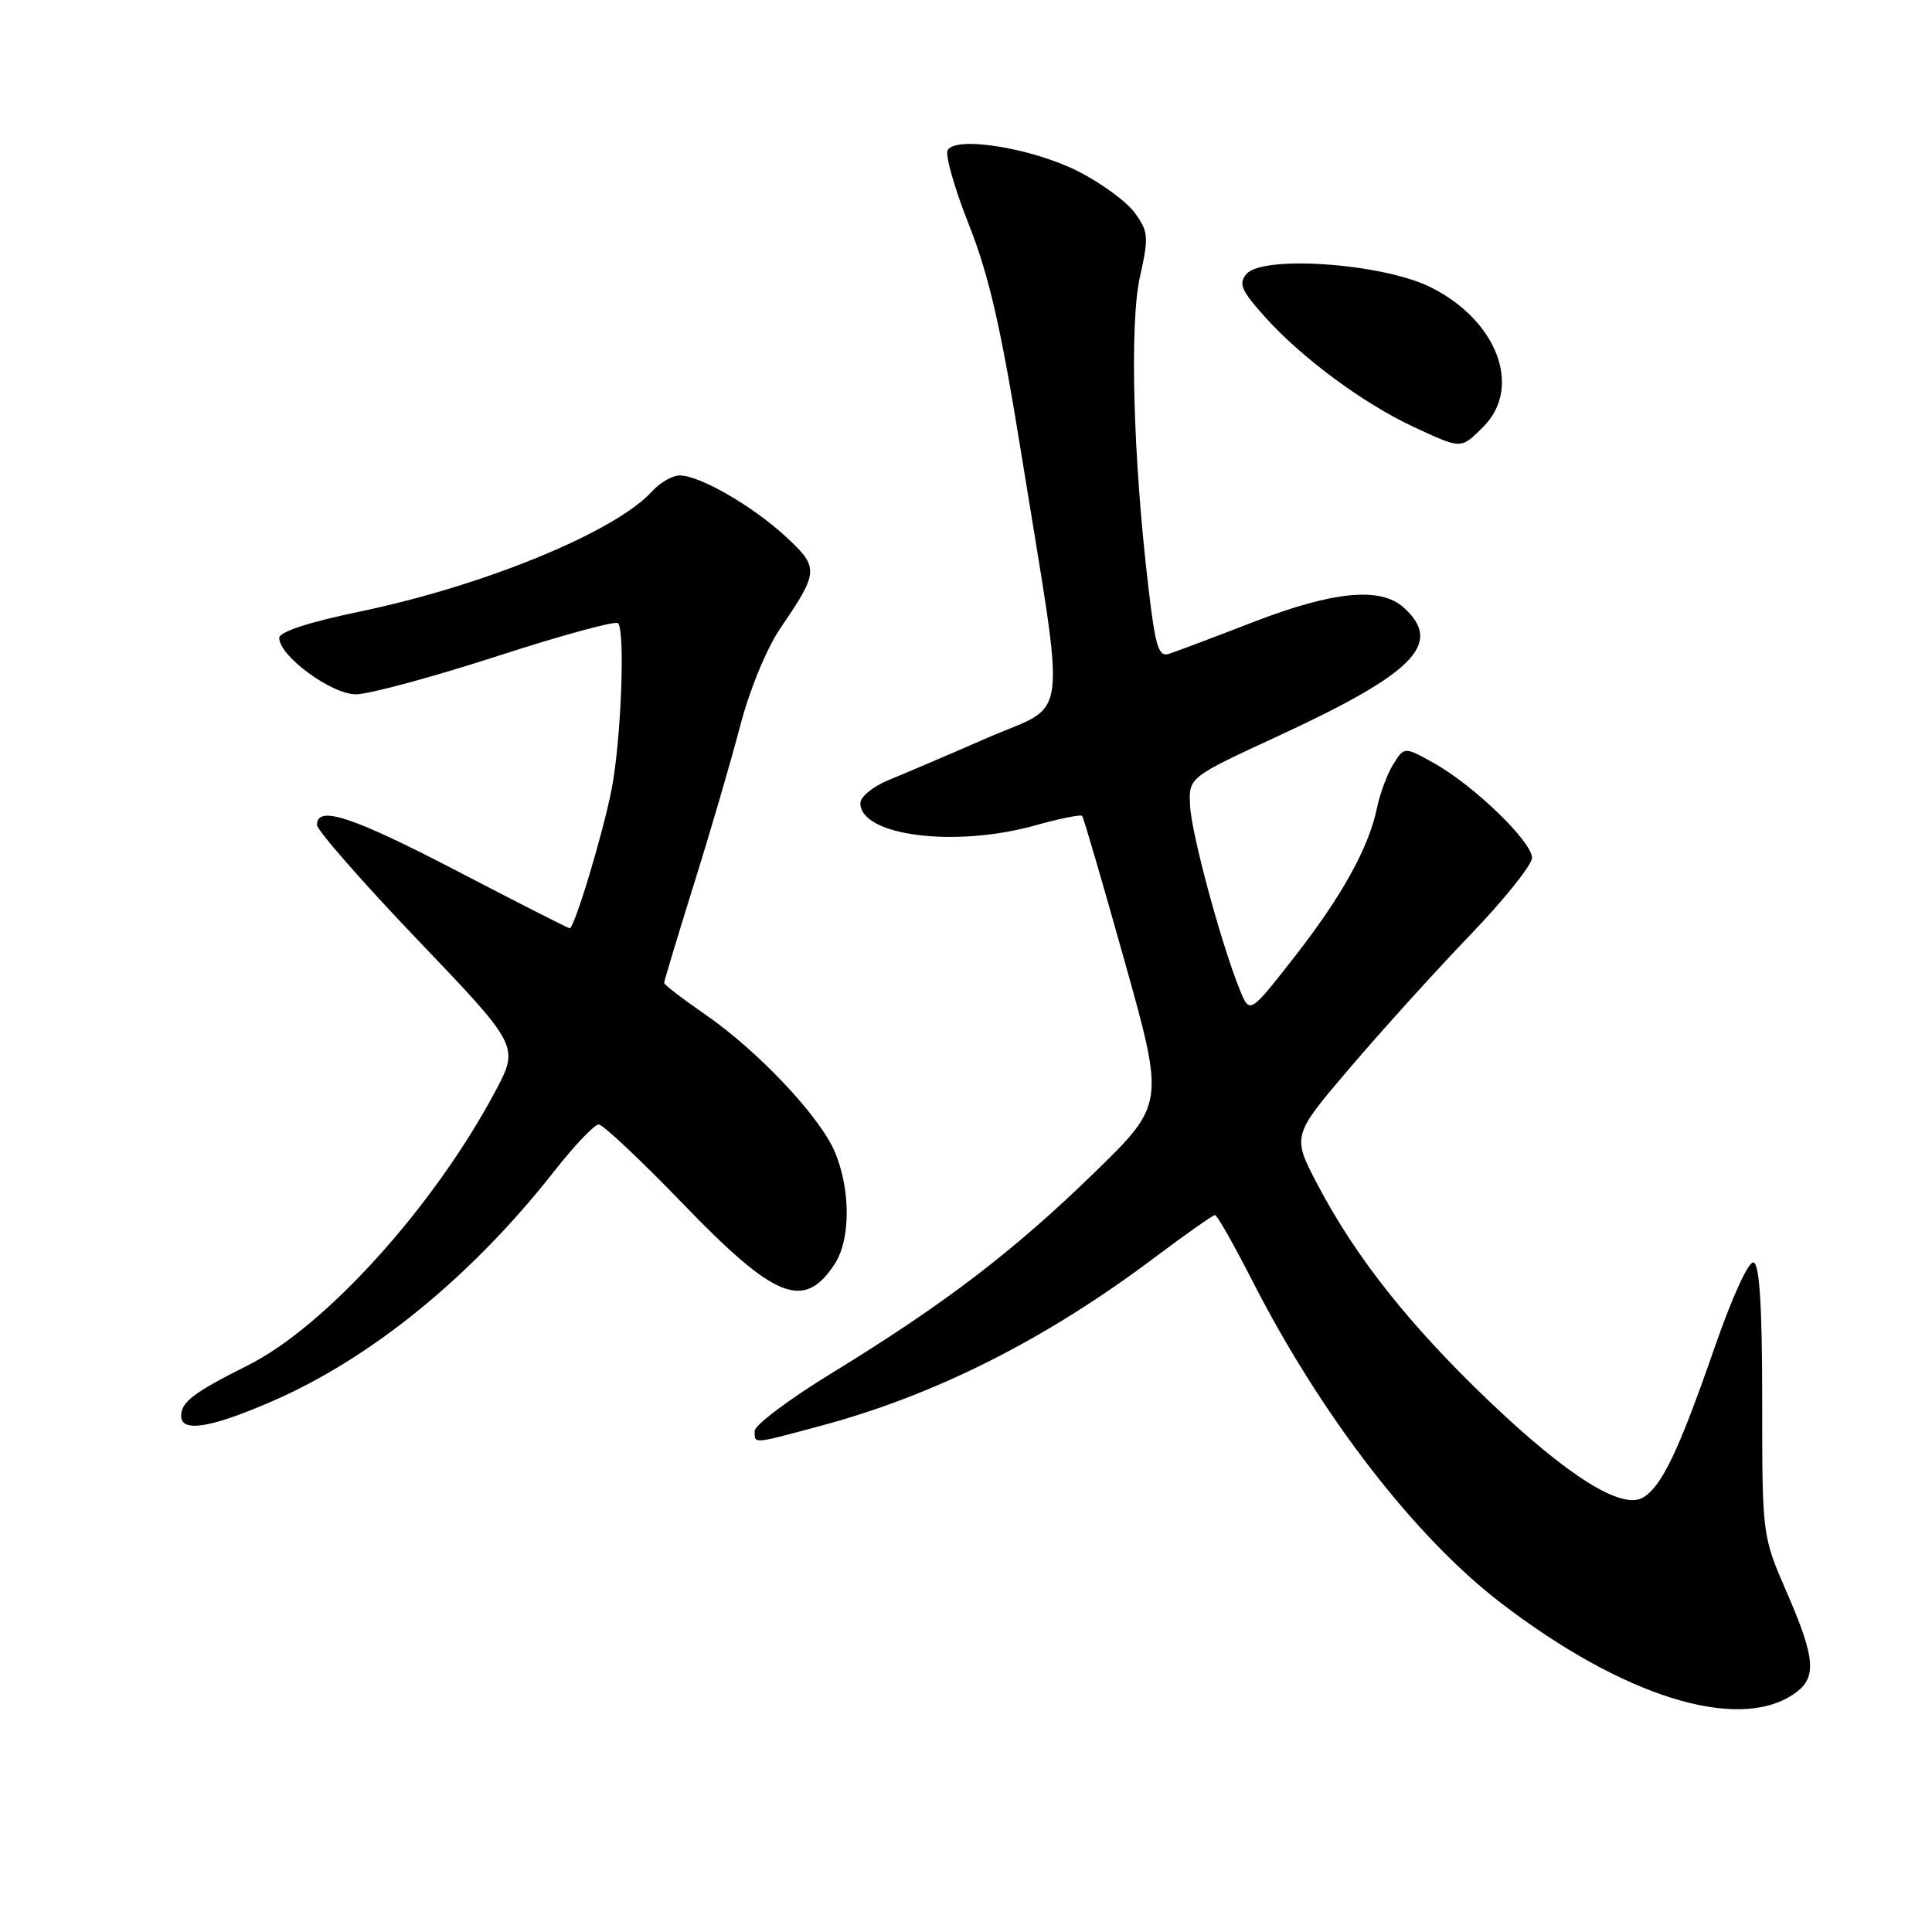 <?xml version="1.0" encoding="UTF-8" standalone="no"?>
<!DOCTYPE svg PUBLIC "-//W3C//DTD SVG 1.1//EN" "http://www.w3.org/Graphics/SVG/1.1/DTD/svg11.dtd" >
<svg xmlns="http://www.w3.org/2000/svg" xmlns:xlink="http://www.w3.org/1999/xlink" version="1.1" viewBox="0 0 256 256">
 <g >
 <path fill="currentColor"
d=" M 237.54 224.57 C 240.80 222.43 240.66 219.98 236.75 210.98 C 233.50 203.50 233.50 203.50 233.50 185.59 C 233.50 173.16 233.15 167.56 232.37 167.29 C 231.70 167.07 229.55 171.77 227.14 178.71 C 222.44 192.23 220.23 196.88 217.75 198.41 C 214.95 200.14 207.77 195.65 197.25 185.60 C 186.76 175.58 179.62 166.56 174.60 157.00 C 171.19 150.50 171.19 150.50 178.85 141.52 C 183.06 136.58 190.21 128.67 194.75 123.95 C 199.29 119.23 203.00 114.60 203.00 113.67 C 203.00 111.53 195.35 104.13 190.08 101.16 C 186.09 98.93 186.09 98.93 184.65 101.21 C 183.85 102.47 182.87 105.08 182.47 107.00 C 181.38 112.33 177.80 118.77 171.40 126.96 C 165.59 134.37 165.59 134.37 164.29 131.17 C 161.84 125.16 157.87 110.51 157.69 106.75 C 157.50 103.01 157.50 103.01 169.40 97.51 C 187.47 89.15 191.27 85.27 186.00 80.50 C 182.92 77.72 176.63 78.33 165.95 82.47 C 160.75 84.48 155.77 86.36 154.88 86.64 C 153.52 87.08 153.09 85.69 152.17 77.83 C 150.14 60.70 149.66 42.88 151.05 36.67 C 152.23 31.38 152.18 30.71 150.37 28.21 C 149.29 26.72 145.90 24.24 142.84 22.69 C 136.79 19.64 126.74 17.99 125.58 19.87 C 125.20 20.48 126.46 24.92 128.37 29.74 C 131.07 36.56 132.63 43.38 135.39 60.50 C 141.28 97.03 141.77 93.01 130.87 97.75 C 125.72 100.00 119.81 102.52 117.75 103.36 C 115.69 104.21 114.00 105.58 114.00 106.42 C 114.00 110.76 126.55 112.35 137.21 109.36 C 140.43 108.46 143.21 107.90 143.39 108.11 C 143.58 108.32 146.11 117.01 149.03 127.41 C 154.33 146.31 154.33 146.31 144.92 155.47 C 134.23 165.86 125.04 172.87 110.25 181.92 C 104.61 185.37 100.00 188.83 100.00 189.60 C 100.00 191.36 99.59 191.39 108.75 188.93 C 123.95 184.86 138.60 177.47 153.09 166.56 C 157.16 163.50 160.72 161.00 161.00 161.00 C 161.27 161.01 163.51 164.94 165.96 169.75 C 175.06 187.57 187.43 203.61 198.85 212.38 C 214.95 224.74 230.03 229.49 237.54 224.57 Z  M 36.19 185.62 C 49.29 179.90 62.50 169.11 73.40 155.24 C 76.09 151.81 78.76 149.00 79.33 149.00 C 79.89 149.00 84.89 153.70 90.43 159.44 C 102.71 172.18 106.53 173.70 110.60 167.49 C 112.71 164.27 112.73 157.68 110.64 152.68 C 108.68 147.98 100.43 139.23 93.41 134.40 C 90.44 132.35 88.00 130.47 88.00 130.24 C 88.00 130.00 89.78 124.11 91.95 117.15 C 94.13 110.19 96.89 100.75 98.08 96.17 C 99.36 91.30 101.58 85.91 103.45 83.17 C 108.52 75.73 108.55 75.20 104.10 71.09 C 99.69 67.02 92.72 63.00 90.06 63.00 C 89.10 63.00 87.45 63.95 86.41 65.10 C 81.56 70.45 64.26 77.58 47.75 81.02 C 40.92 82.44 37.00 83.72 37.00 84.53 C 37.00 86.92 43.91 92.00 47.16 92.00 C 48.86 92.00 57.23 89.74 65.77 86.98 C 74.30 84.21 81.56 82.23 81.89 82.57 C 82.87 83.56 82.29 98.27 81.03 104.65 C 79.84 110.67 76.11 123.00 75.48 123.00 C 75.29 123.00 68.65 119.62 60.73 115.50 C 46.71 108.20 42.00 106.64 42.00 109.30 C 42.00 110.01 48.04 116.90 55.41 124.61 C 68.82 138.64 68.82 138.64 65.58 144.70 C 57.44 159.95 43.11 175.79 32.82 180.93 C 25.65 184.52 24.00 185.77 24.00 187.62 C 24.00 189.86 27.98 189.20 36.19 185.62 Z  M 196.55 56.55 C 201.76 51.34 198.38 42.42 189.53 38.04 C 183.18 34.89 167.27 33.77 165.15 36.32 C 164.08 37.61 164.48 38.52 167.69 42.08 C 172.57 47.49 180.69 53.48 187.30 56.56 C 193.70 59.54 193.55 59.54 196.55 56.55 Z "/>
</g>
</svg>